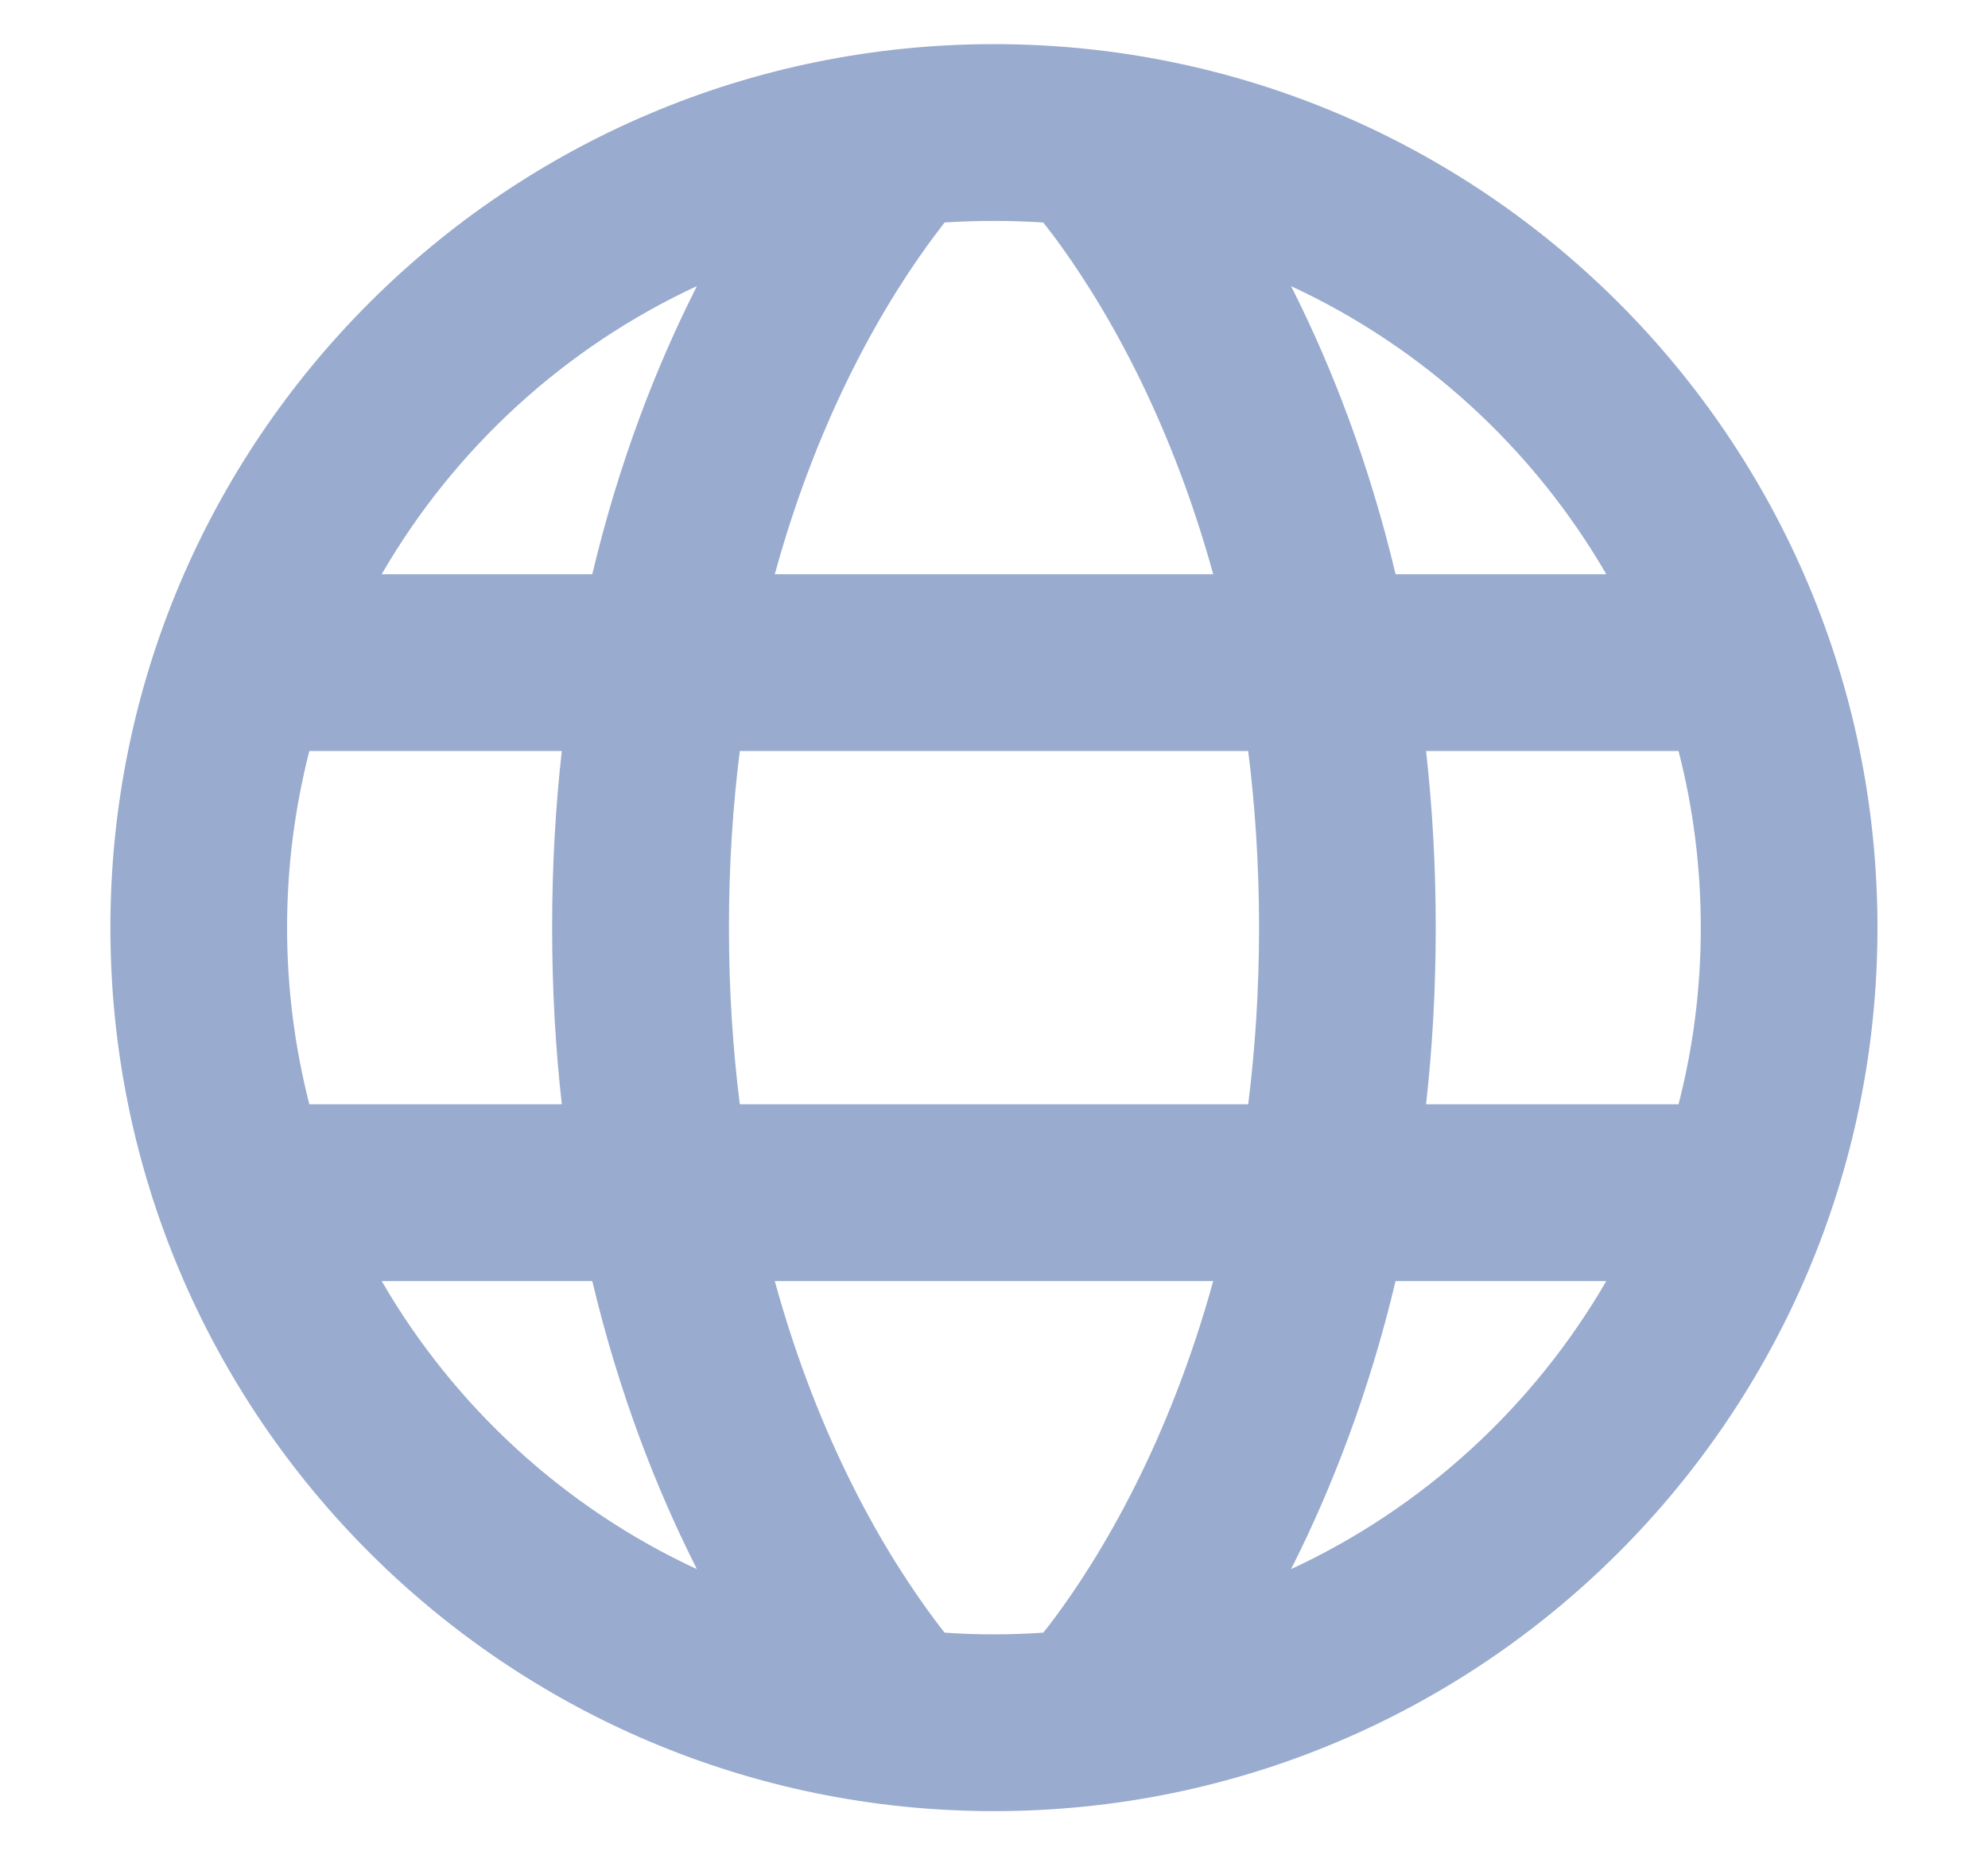 <svg width="15" height="14" viewBox="0 0 15 14" fill="none" xmlns="http://www.w3.org/2000/svg">
<path fill-rule="evenodd" clip-rule="evenodd" d="M7.5 13.667C3.818 13.667 0.833 10.682 0.833 7C0.833 3.318 3.818 0.333 7.5 0.333C11.182 0.333 14.166 3.318 14.166 7C14.166 10.682 11.182 13.667 7.5 13.667ZM7.5 1.667C7.375 1.667 7.25 1.671 7.127 1.679C7.105 1.708 7.08 1.74 7.054 1.775C6.888 1.997 6.659 2.338 6.429 2.798C6.222 3.212 6.013 3.724 5.846 4.333H9.154C8.986 3.724 8.777 3.212 8.57 2.798C8.34 2.338 8.112 1.997 7.946 1.775C7.919 1.74 7.895 1.708 7.872 1.679C7.749 1.671 7.625 1.667 7.5 1.667ZM4.166 7C4.166 6.53 4.192 6.086 4.239 5.667H2.334C2.225 6.093 2.166 6.54 2.166 7C2.166 7.46 2.225 7.907 2.334 8.333H4.239C4.192 7.914 4.166 7.47 4.166 7ZM4.469 9.667H2.88C3.428 10.614 4.259 11.378 5.258 11.841L5.237 11.798C4.953 11.23 4.672 10.52 4.469 9.667ZM5.846 9.667L9.154 9.667C8.986 10.276 8.777 10.788 8.57 11.202C8.34 11.662 8.112 12.003 7.946 12.225C7.919 12.26 7.895 12.292 7.872 12.32C7.749 12.329 7.625 12.333 7.5 12.333C7.375 12.333 7.25 12.329 7.127 12.32C7.105 12.292 7.08 12.26 7.054 12.225C6.888 12.003 6.659 11.662 6.429 11.202C6.222 10.788 6.013 10.276 5.846 9.667ZM9.418 8.333L5.582 8.333C5.53 7.92 5.5 7.475 5.5 7C5.5 6.525 5.53 6.08 5.582 5.667H9.418C9.47 6.08 9.5 6.525 9.5 7C9.5 7.475 9.47 7.92 9.418 8.333ZM10.53 9.667C10.327 10.52 10.046 11.23 9.763 11.798L9.741 11.841C10.74 11.378 11.571 10.614 12.12 9.667H10.53ZM12.665 8.333H10.76C10.807 7.914 10.833 7.47 10.833 7C10.833 6.53 10.807 6.086 10.76 5.667H12.665C12.775 6.093 12.833 6.54 12.833 7C12.833 7.46 12.775 7.907 12.665 8.333ZM5.237 2.202C4.953 2.769 4.672 3.48 4.469 4.333H2.88C3.428 3.386 4.259 2.622 5.258 2.159L5.237 2.202ZM9.741 2.159C10.74 2.622 11.571 3.386 12.12 4.333H10.53C10.327 3.48 10.046 2.769 9.763 2.202L9.741 2.159Z" fill="#99ABCE"/>
</svg>
